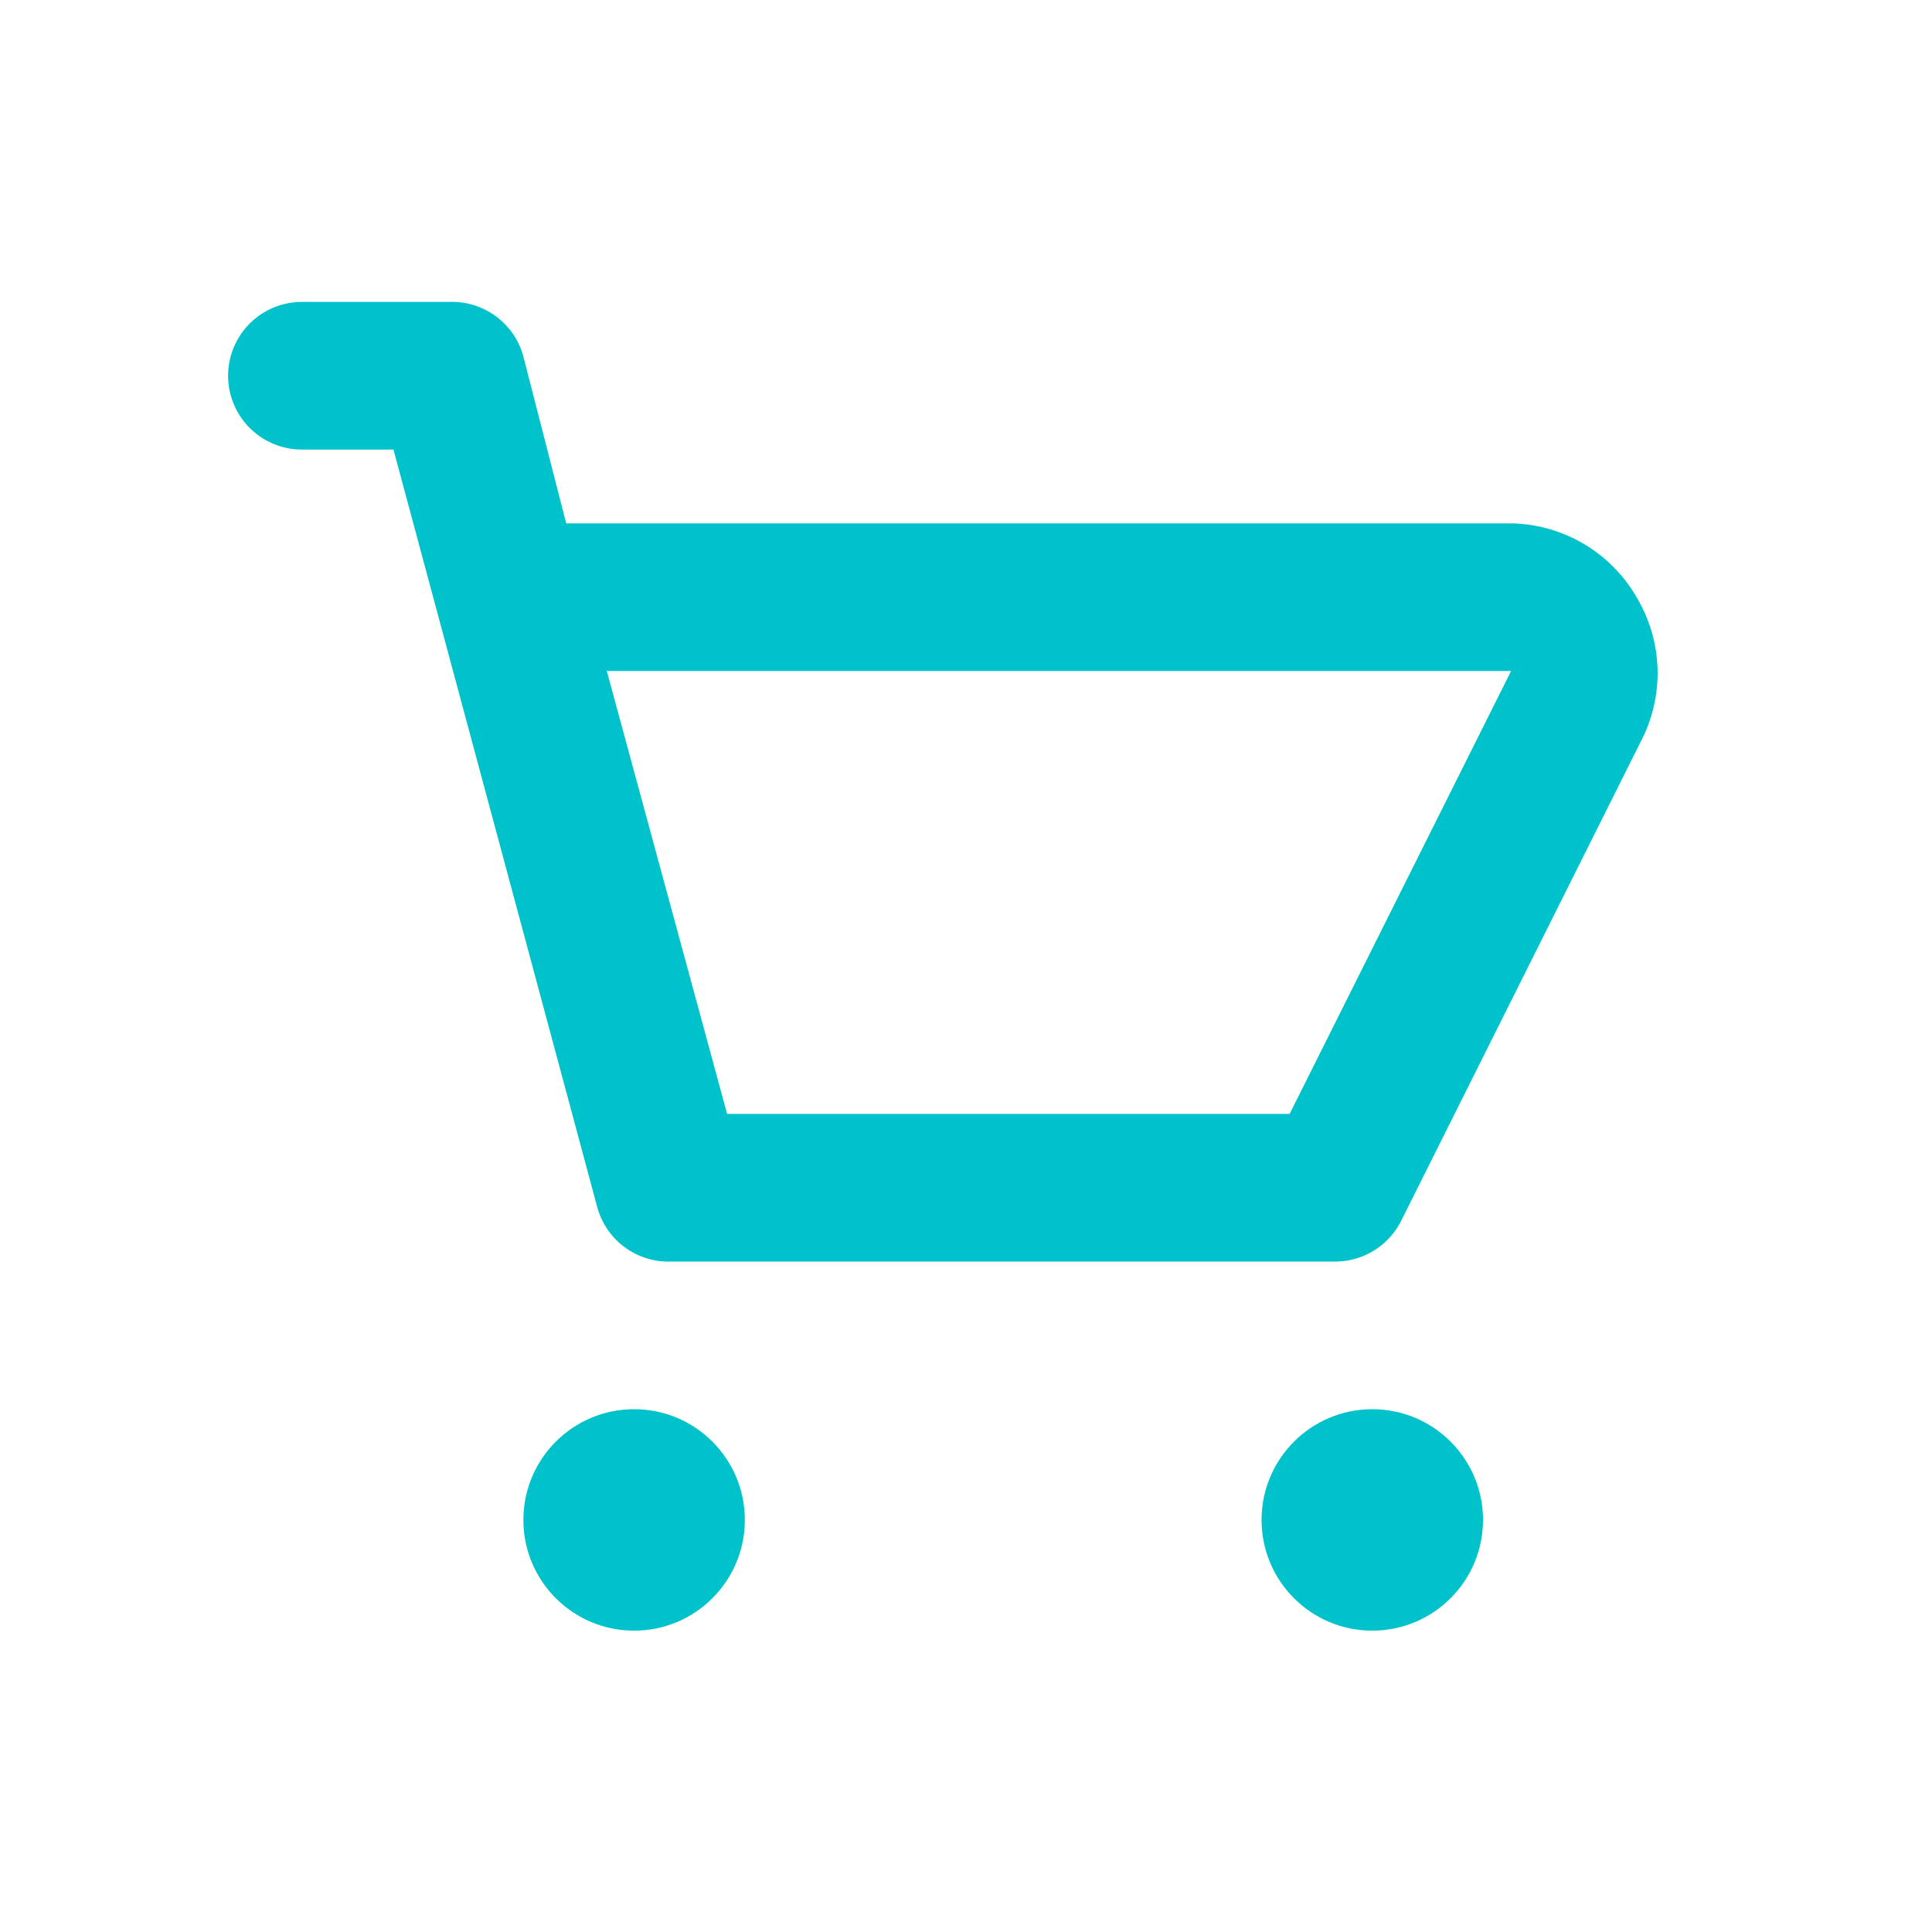 <svg id="SvgjsSvg1001" width="288" height="288" xmlns="http://www.w3.org/2000/svg" version="1.1" xmlns:xlink="http://www.w3.org/1999/xlink" xmlns:svgjs="http://svgjs.com/svgjs"><defs id="SvgjsDefs1002"></defs><g id="SvgjsG1008" transform="matrix(0.917,0,0,0.917,11.995,11.995)"><svg xmlns="http://www.w3.org/2000/svg" viewBox="0 0 24 24" width="288" height="288"><g data-name="Layer 2" fill="#00c2cb" class="color000 svgShape"><g data-name="shopping-cart" fill="#00c2cb" class="color000 svgShape"><rect width="24" height="24" opacity="0" fill="#00c2cb" class="color000 svgShape"></rect><path d="M21.08 7a2 2 0 0 0-1.7-1H6.58L6 3.74A1 1 0 0 0 5 3H3a1 1 0 0 0 0 2h1.24L7 15.26A1 1 0 0 0 8 16h9a1 1 0 0 0 .89-.55l3.28-6.56A2 2 0 0 0 21.08 7zm-4.7 7H8.76L7.13 8h12.25z" fill="#00c2cb" class="color000 svgShape"></path><circle cx="7.5" cy="19.5" r="1.5" fill="#00c2cb" class="color000 svgShape"></circle><circle cx="17.5" cy="19.5" r="1.5" fill="#00c2cb" class="color000 svgShape"></circle></g></g></svg></g></svg>